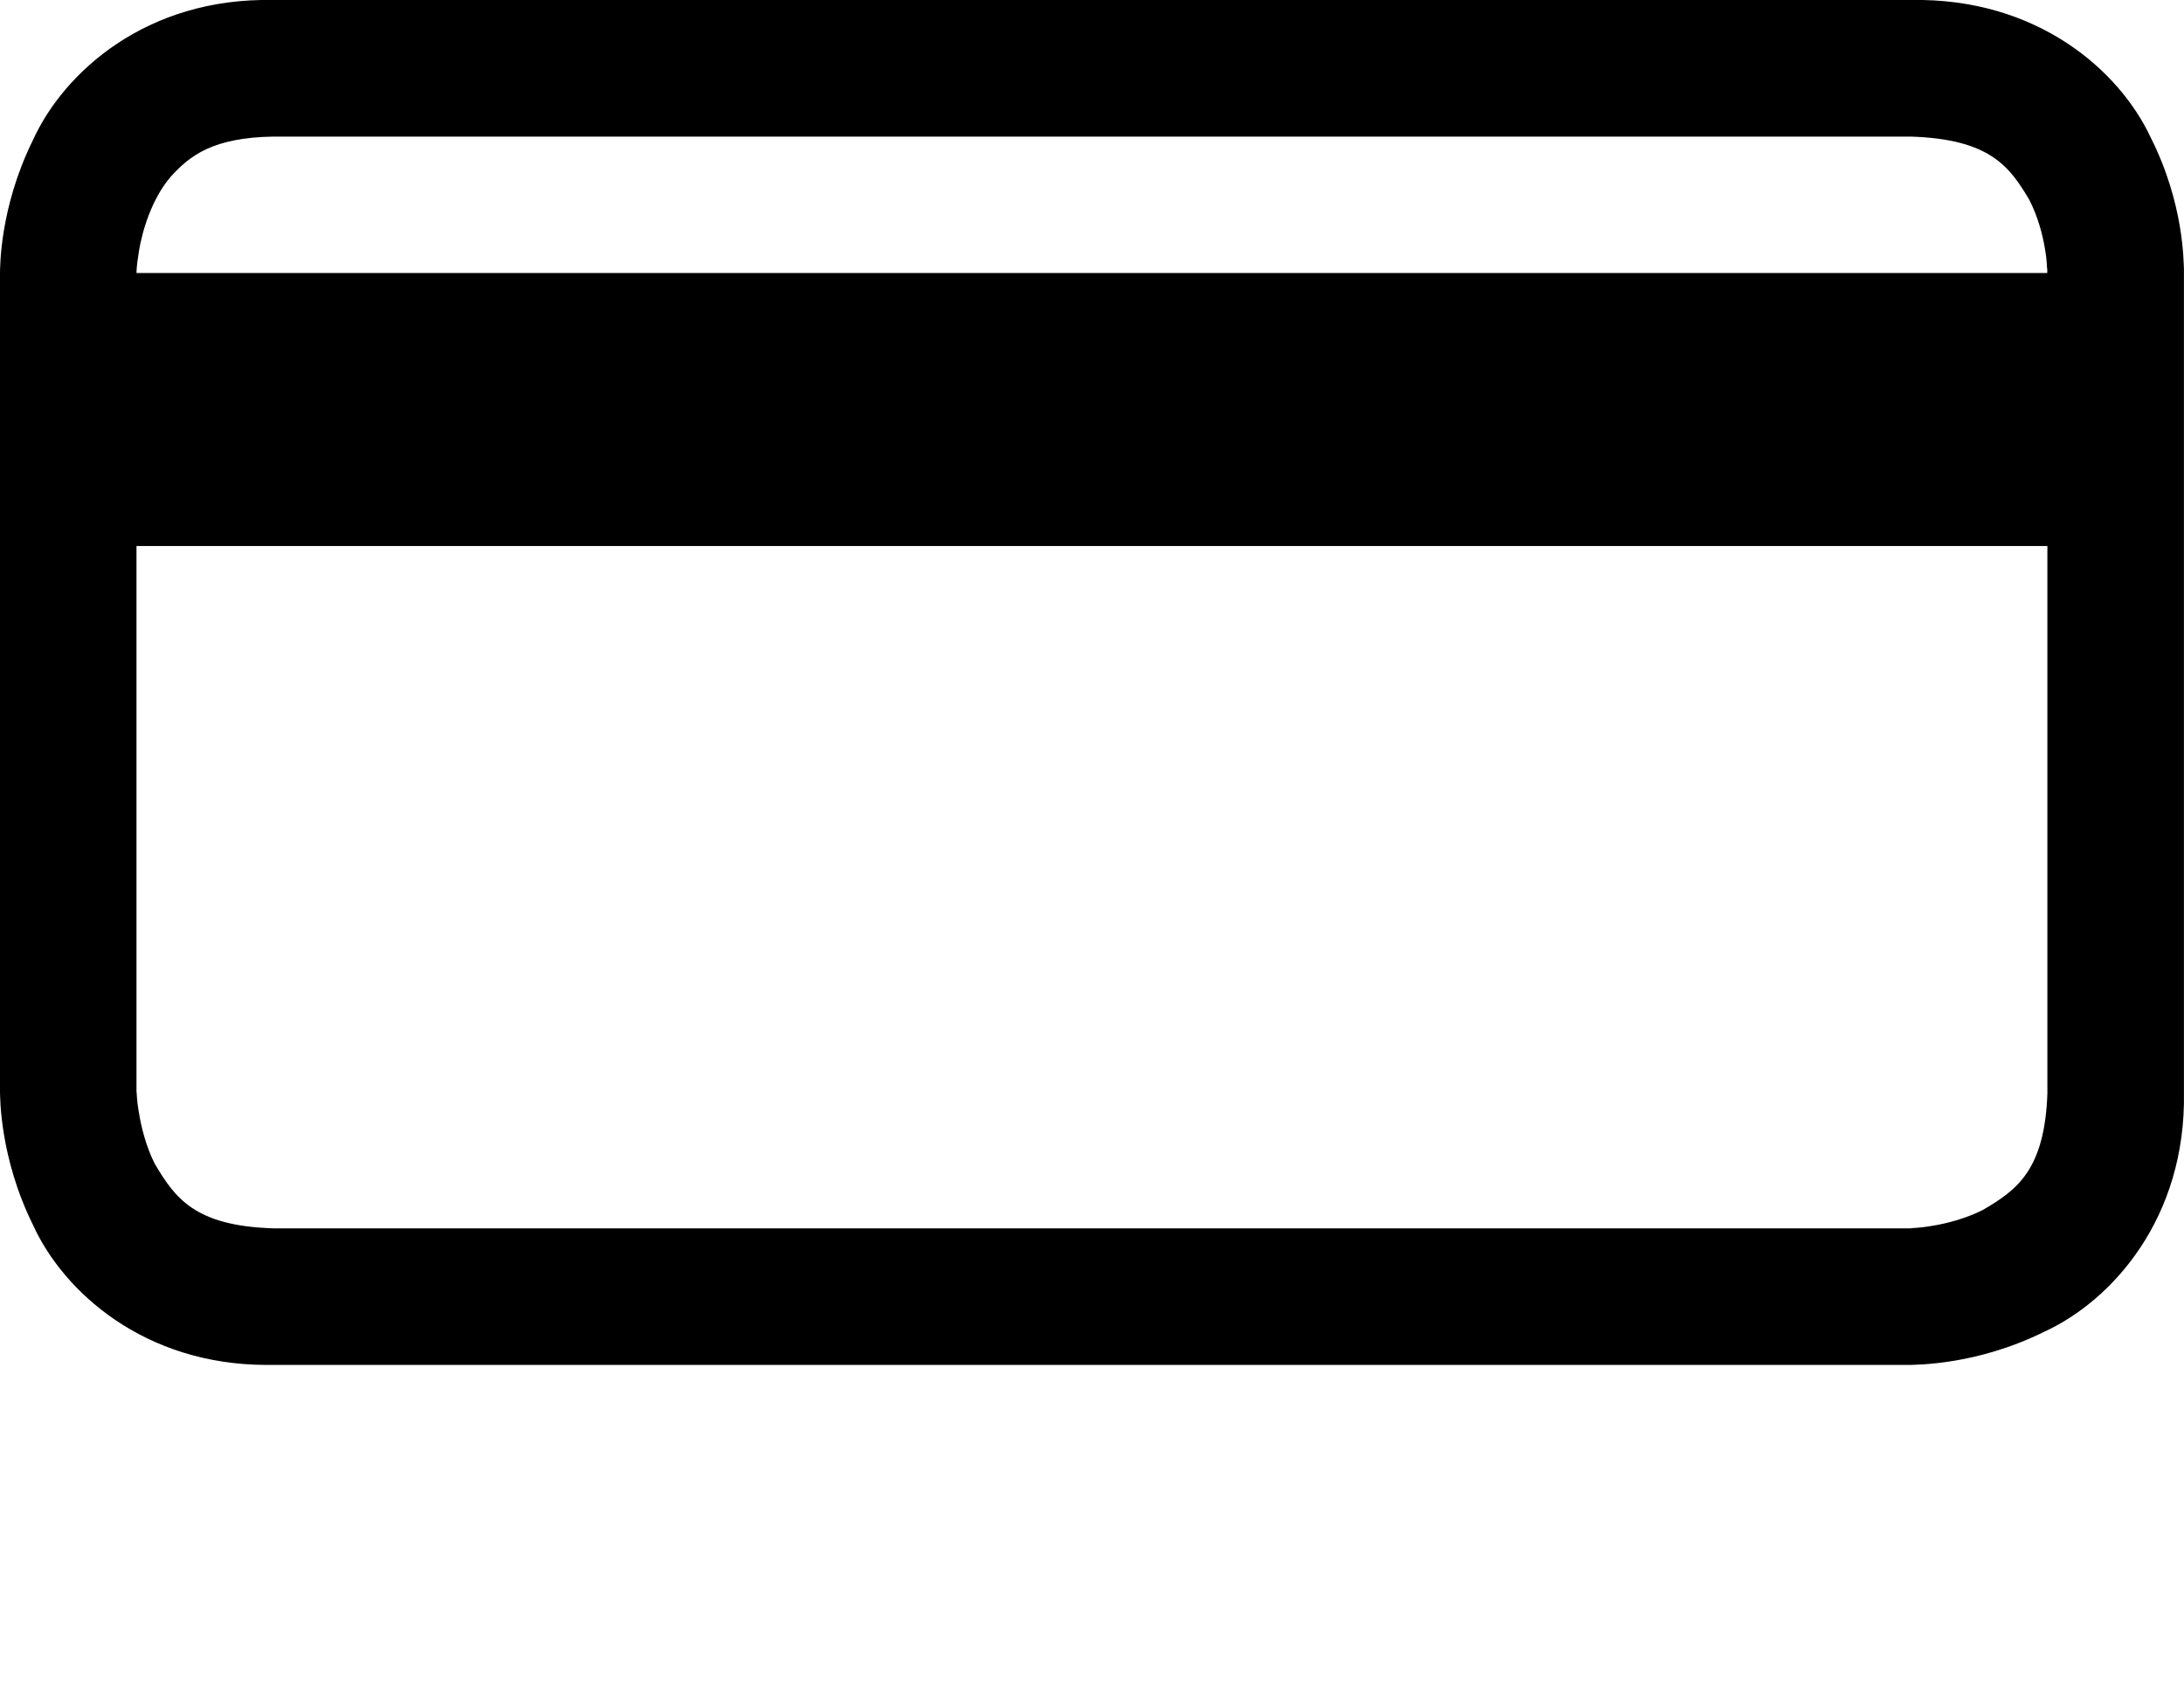 <svg xmlns="http://www.w3.org/2000/svg" viewBox="0 0 35.202 27.504"><path d="M34.666 2.218C34.16 1.132 32.83-.038 30.8 0H4.4C2.36-.04 1.029 1.163.53 2.26-.008 3.352.003 4.309 0 4.4v13.201c.004.088-.007 1.051.53 2.141.49 1.078 1.79 2.26 3.776 2.26H30.8c.092-.008 1.053.006 2.141-.531 1.095-.498 2.298-1.83 2.26-3.87V4.333c-.008-.094.007-1.041-.535-2.115zm-32.43 1.85c.055-.352.214-.868.514-1.217.31-.346.688-.633 1.65-.649h26.4c1.27.04 1.589.48 1.907 1.016.14.271.218.57.254.795.04.224.028.32.037.32v.068H2.2s-.002-.103.037-.334zm30.765 13.535c-.04 1.257-.49 1.578-1.043 1.902-.28.14-.59.22-.823.256-.232.04-.335.031-.335.039H4.4c-1.26-.04-1.579-.488-1.907-1.043-.14-.28-.217-.59-.254-.824-.041-.229-.032-.33-.039-.33V8.801H33v8.8z"/></svg>